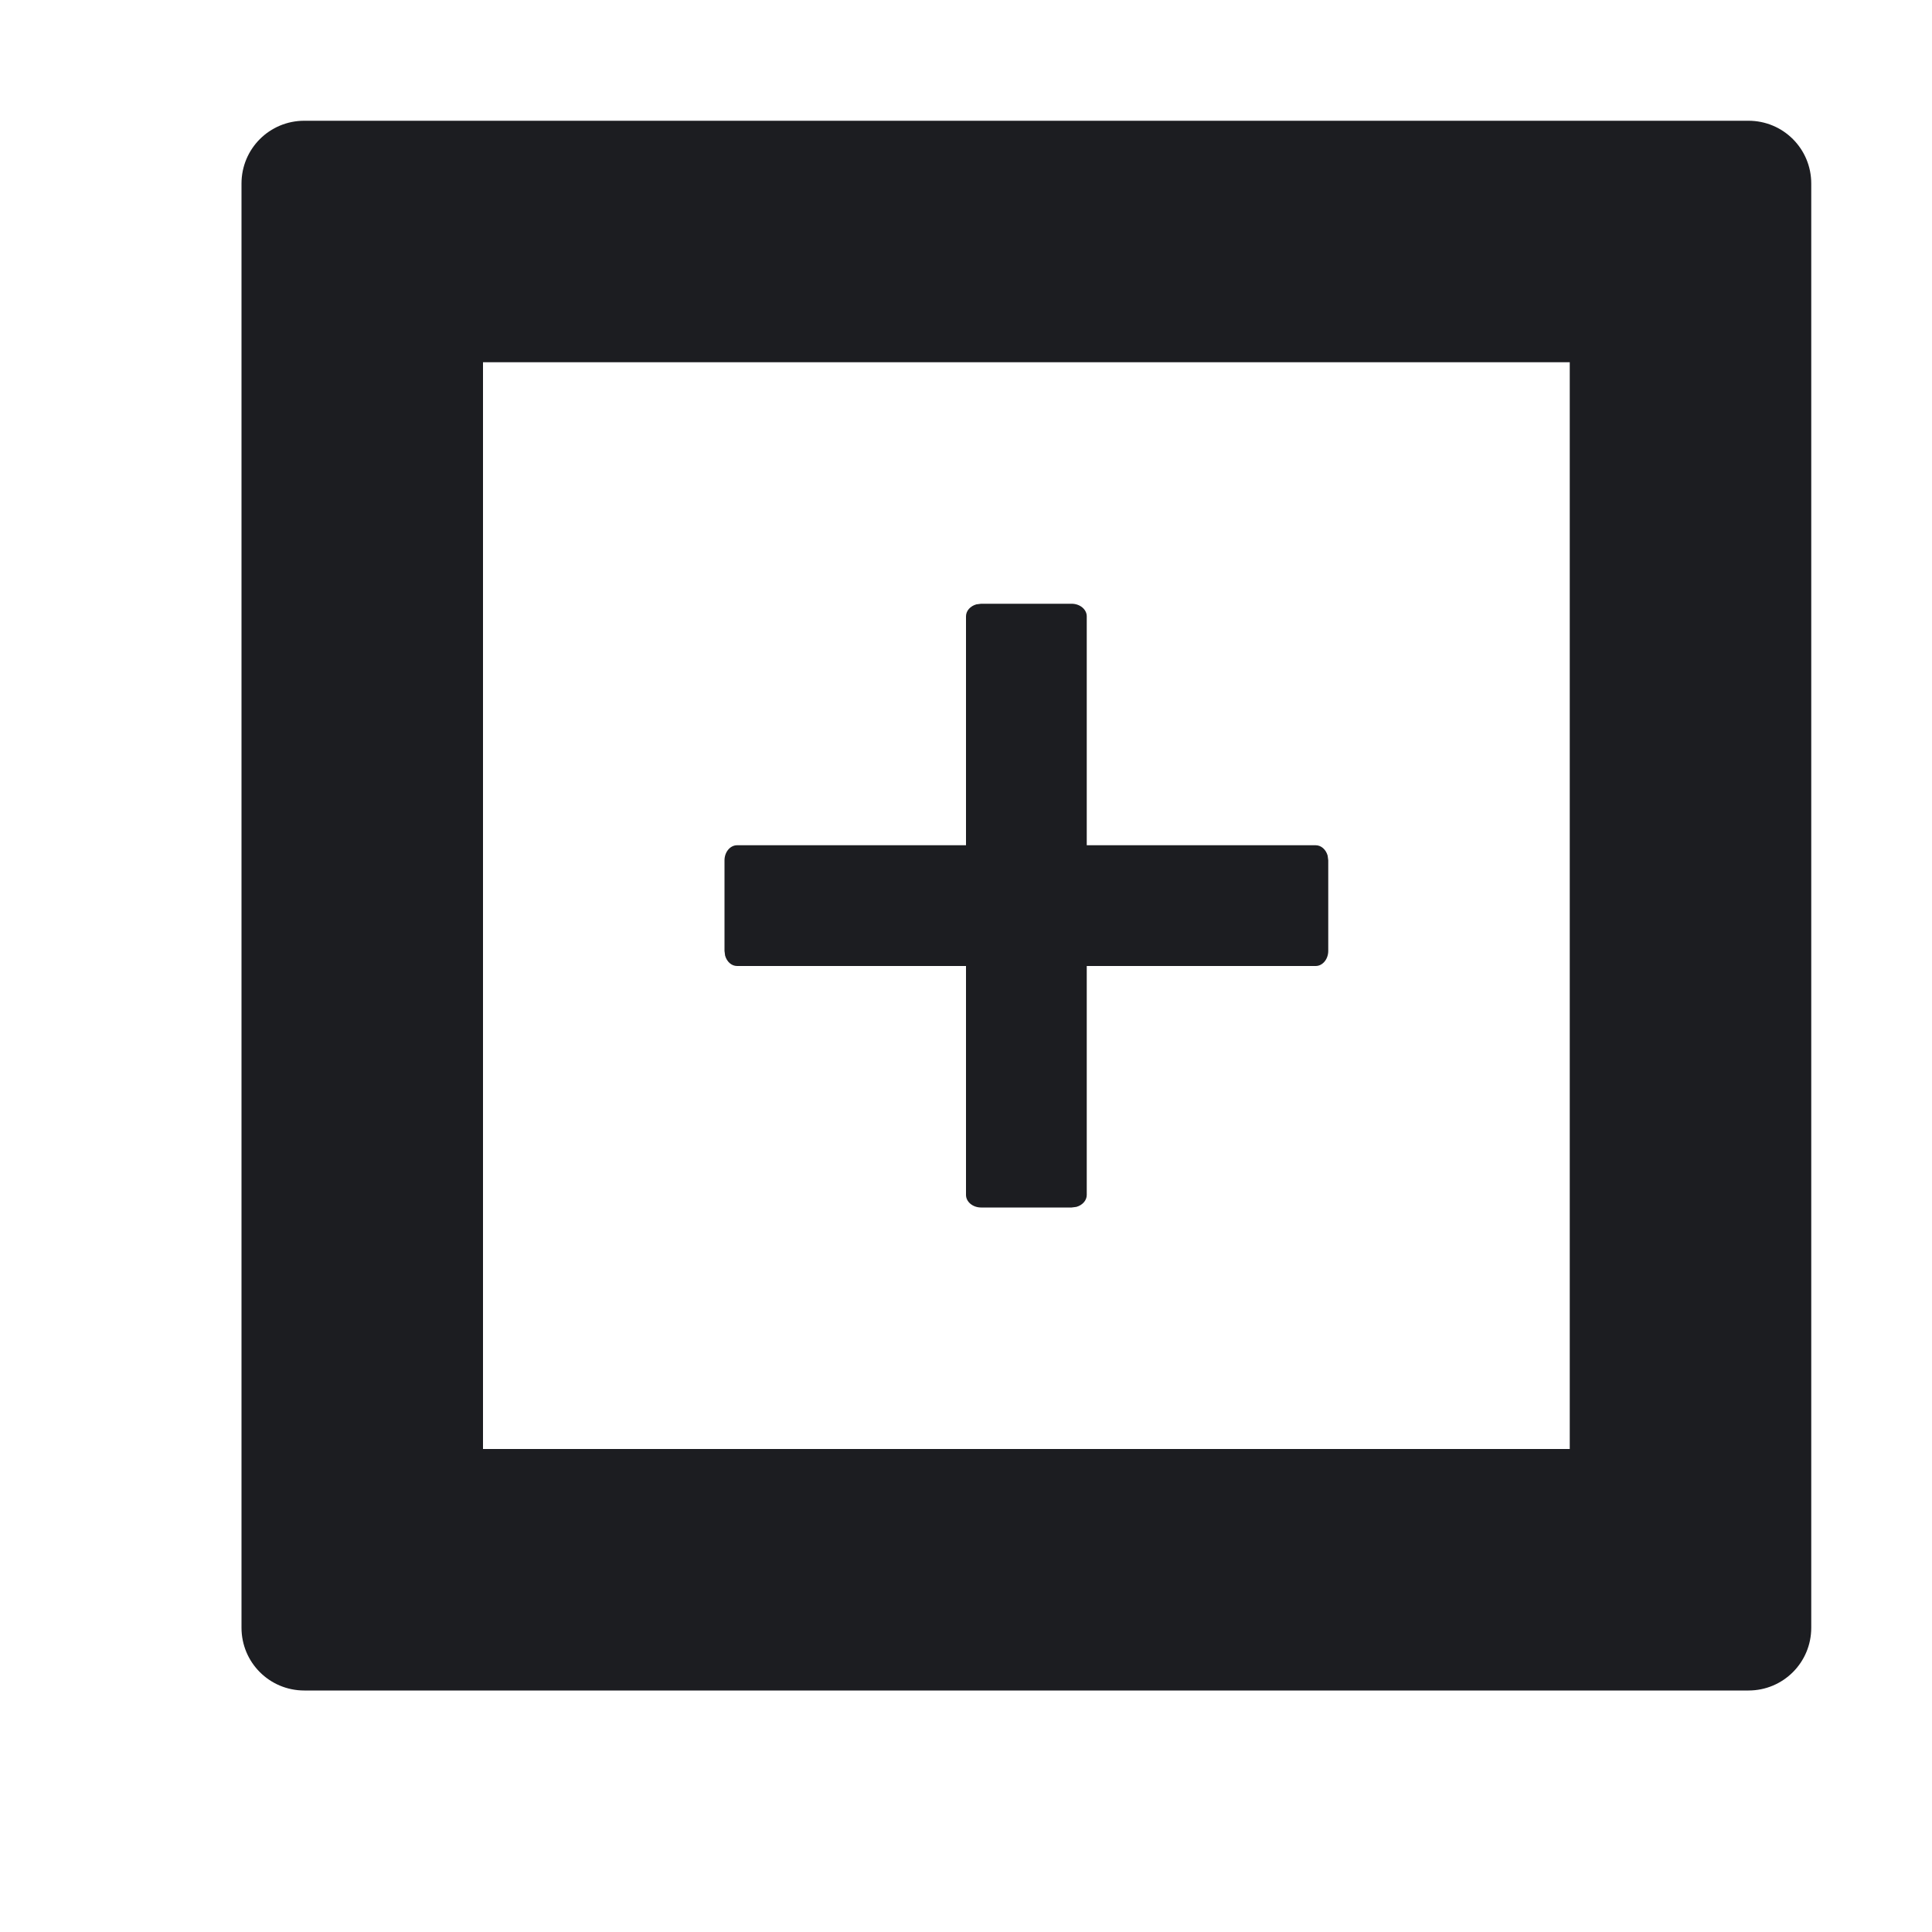 <?xml version="1.0" encoding="UTF-8"?>
<svg width="16px" height="16px" viewBox="0 0 16 16" version="1.1" xmlns="http://www.w3.org/2000/svg" xmlns:xlink="http://www.w3.org/1999/xlink">
    
    <g id="FMEA" stroke="none" stroke-width="1"  fill-rule="evenodd">
        <g id="iocn" transform="translate(-55, -25)" fill="#1C1D21" fill-rule="nonzero">
            <path d="M69.48,26 C69.768,26 70,26.232 70,26.52 L70,26.52 L70,38.48 C70,38.768 69.768,39 69.48,39 L69.48,39 L57.52,39 C57.232,39 57,38.768 57,38.48 L57,38.48 L57,26.52 C57,26.232 57.232,26 57.52,26 L57.52,26 Z M68,28 L59,28 L59,37 L68,37 L68,28 Z M63.875,30 C63.944,30 64,30.047 64,30.104 L64,30.104 L64,32 L65.896,32 C65.942,32 65.981,32.036 65.995,32.086 L66,32.125 L66,32.875 C66,32.944 65.953,33 65.896,33 L65.896,33 L64,33 L64,34.896 C64,34.942 63.964,34.981 63.914,34.995 L63.875,35 L63.125,35 C63.056,35 63,34.953 63,34.896 L63,34.896 L63,33 L61.104,33 C61.058,33 61.019,32.964 61.005,32.914 L61,32.875 L61,32.125 C61,32.056 61.047,32 61.104,32 L61.104,32 L63,32 L63,30.104 C63,30.058 63.036,30.019 63.086,30.005 L63.125,30 Z" id="fill"></path>
        </g>
    </g>
</svg>